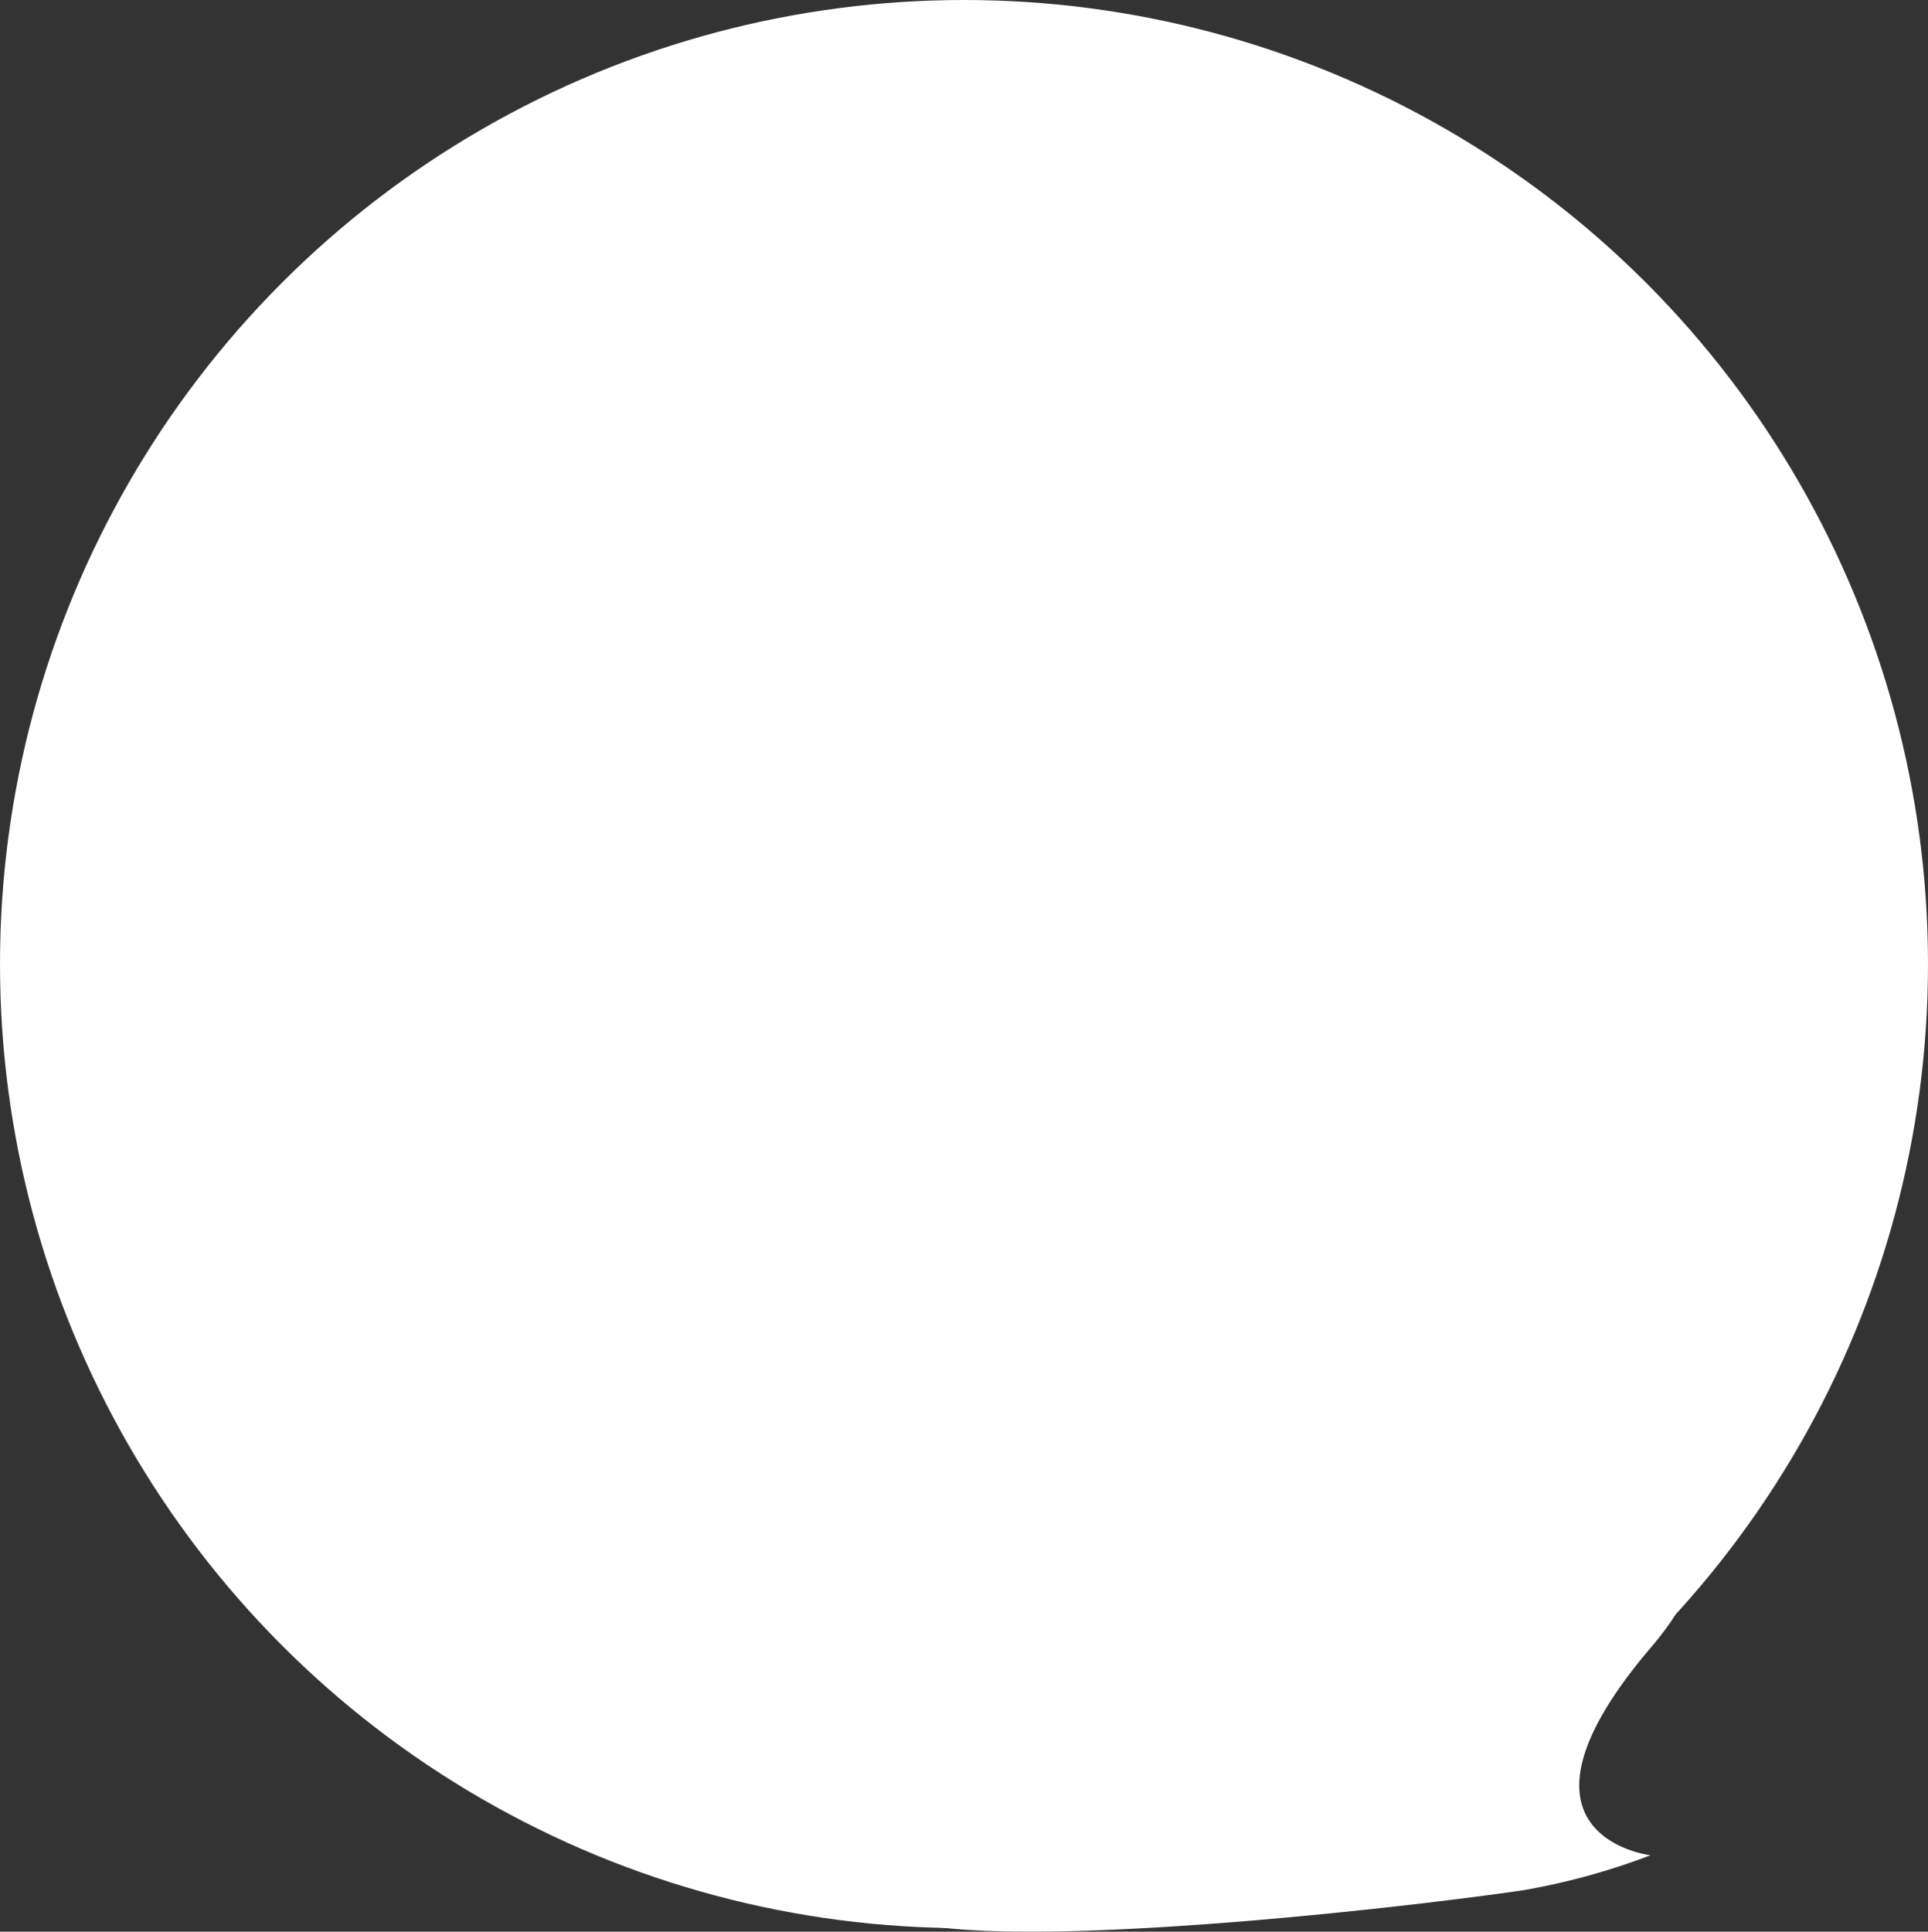 <svg xmlns="http://www.w3.org/2000/svg" width="86" height="86.158" viewBox="0 0 86 86.158">
  <rect x="0" y="0" width="86" height="86.158" fill="#333333" stroke="none"/>
  <g id="グループ_409" data-name="グループ 409" transform="translate(-158 -8559)">
    <circle id="楕円形_9" data-name="楕円形 9" cx="43" cy="43" r="43" transform="translate(158 8559)" fill="#fff"/>
    <path id="パス_401" data-name="パス 401" d="M-4292.375,8366.5c7.156-8.406-10.482-1.643-30.2,7.786-16.106,7.7,15.946,4.276,24.509,3.026a30.486,30.486,0,0,0,5.688-1.562S-4299.531,8374.906-4292.375,8366.5Z" transform="translate(4524 266)" fill="#fff"/>
  </g>
</svg>

